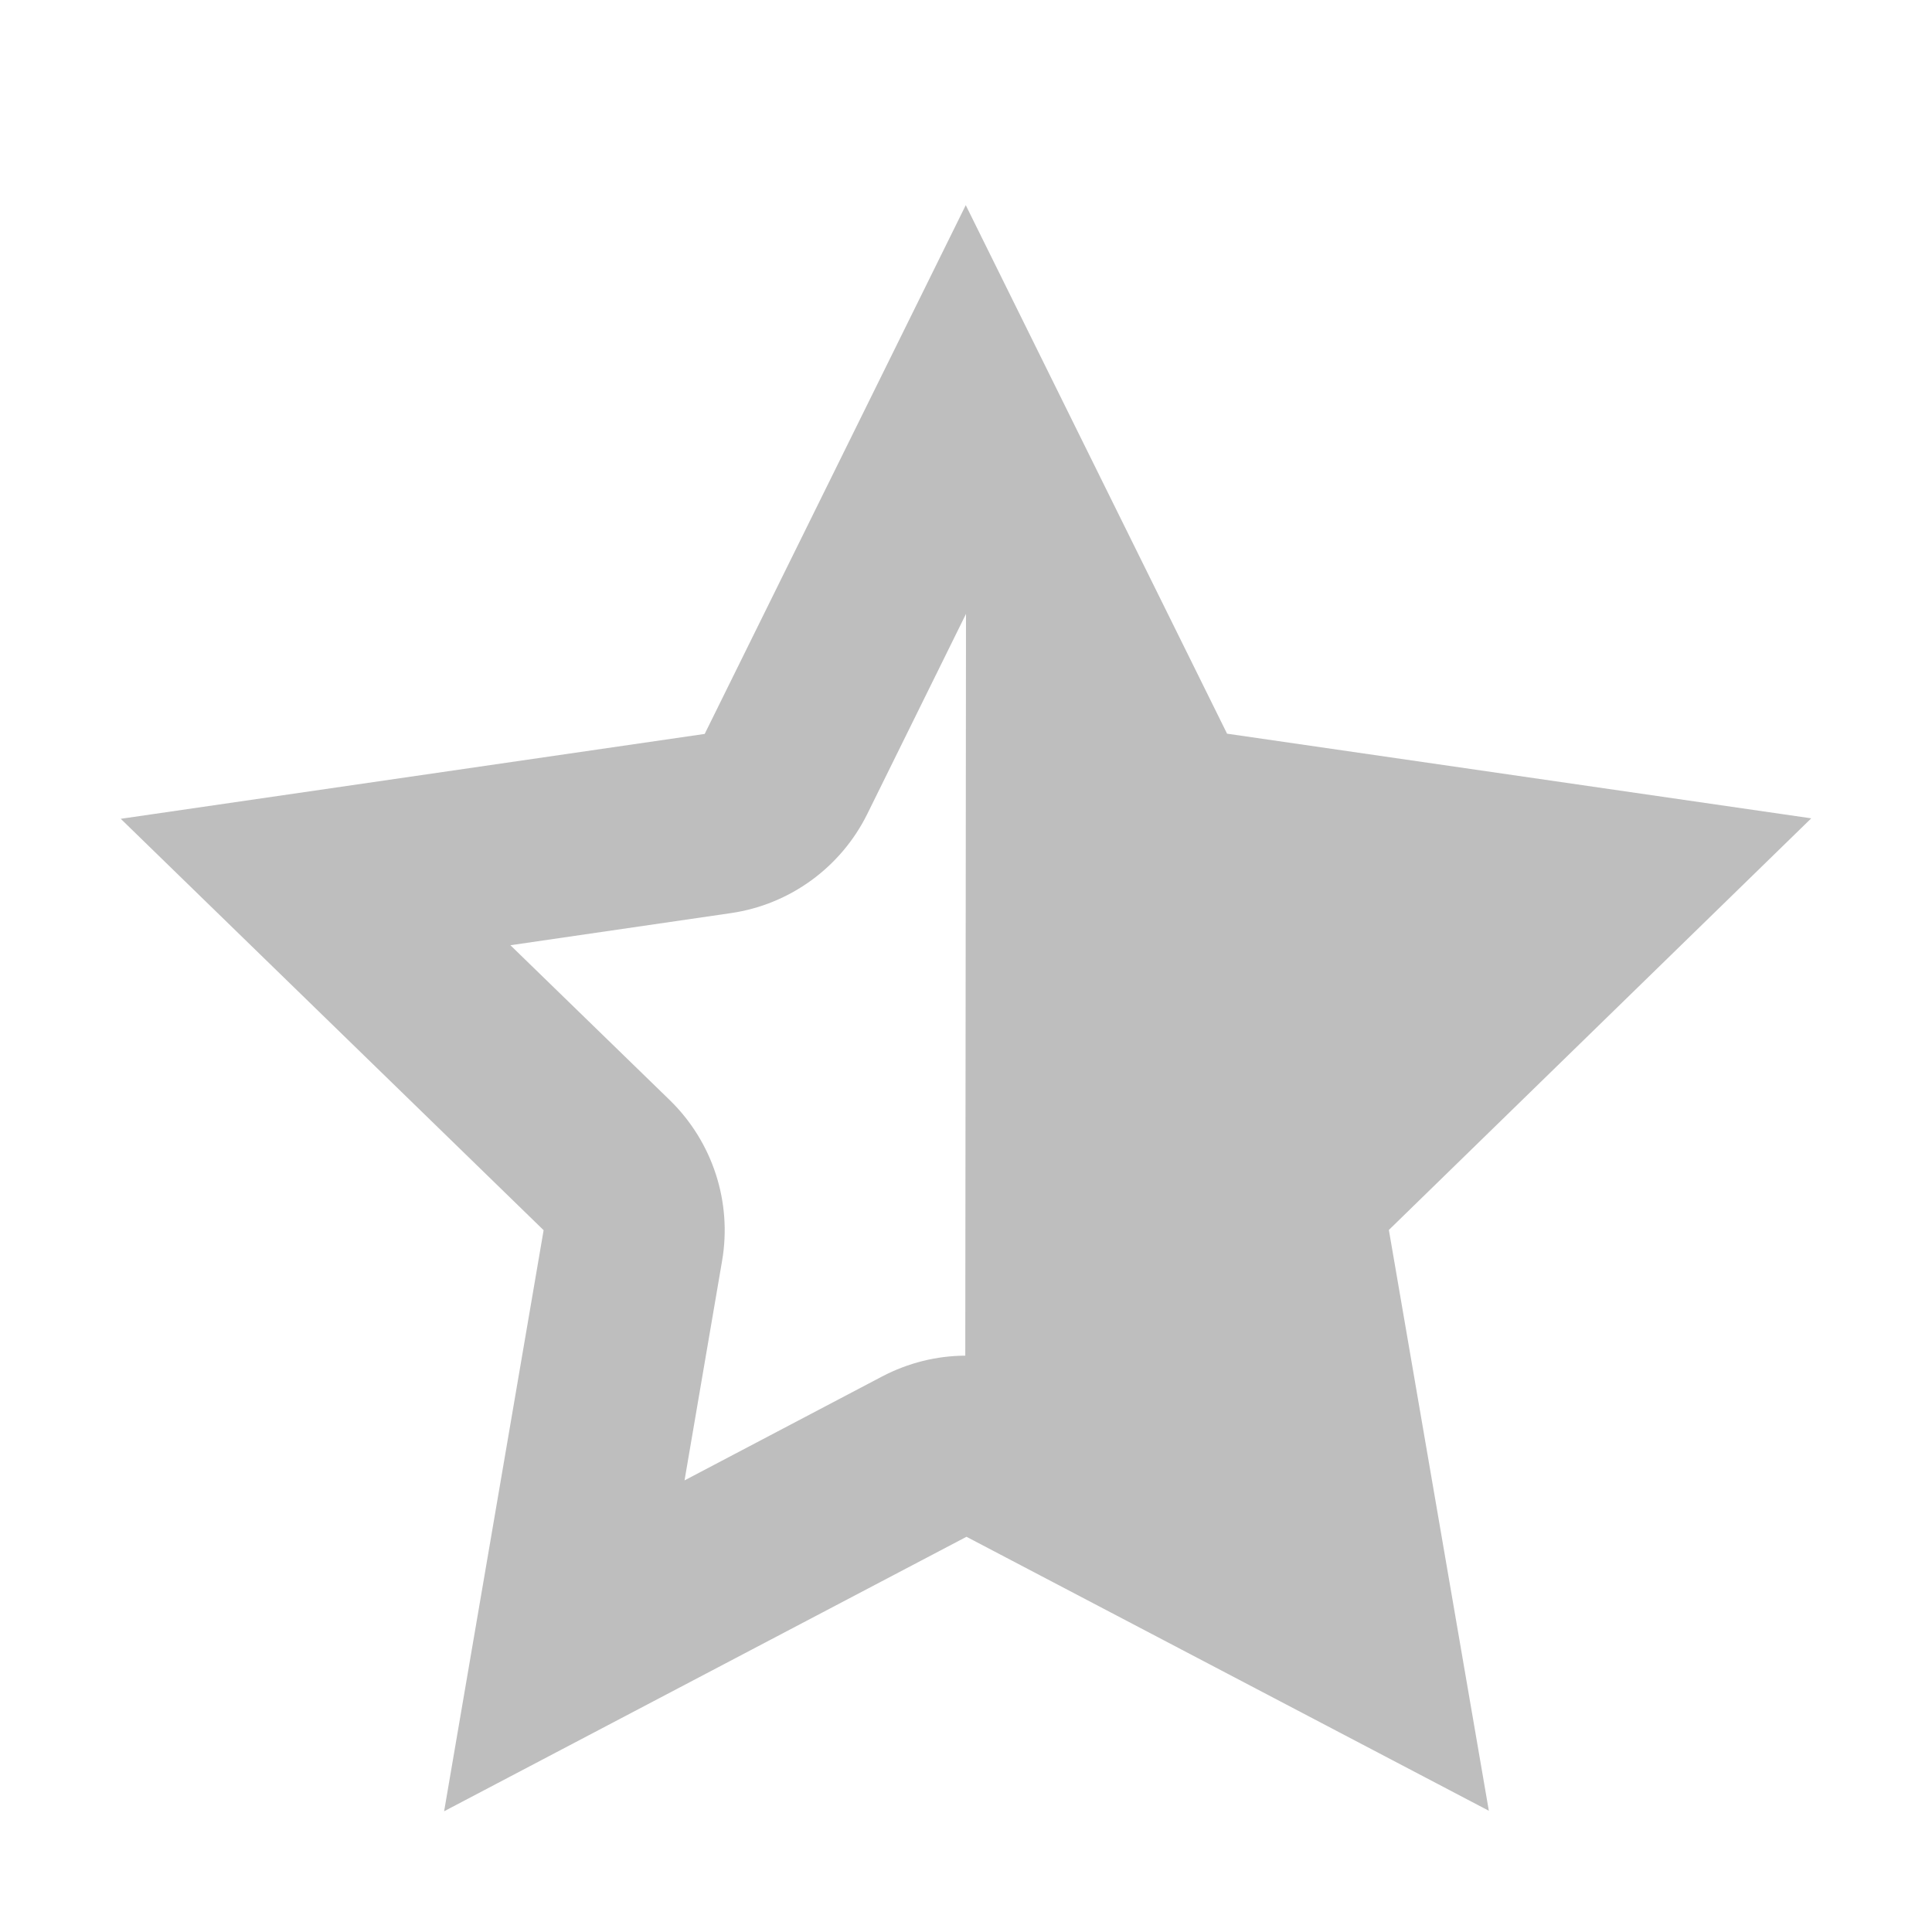 <svg width="16" height="16" version="1.1" xmlns="http://www.w3.org/2000/svg">
	<path fill="#bebebe" d="m7.998 1.699-2.162 4.379-4.836 0.703 3.502 3.407-0.824 4.812 4.326-2.273 4.326 2.269-0.828-4.81 3.498-3.409-4.838-0.701-2.164-4.377zm0.002 3.385-0.006 6.143c-0.236 0.001-0.472 0.059-0.688 0.172l-1.637 0.861 0.311-1.818c0.084-0.488-0.079-0.986-0.433-1.331l-1.32-1.283 1.826-0.266c0.488-0.071 0.91-0.378 1.129-0.82l0.818-1.658z"/>
</svg>
